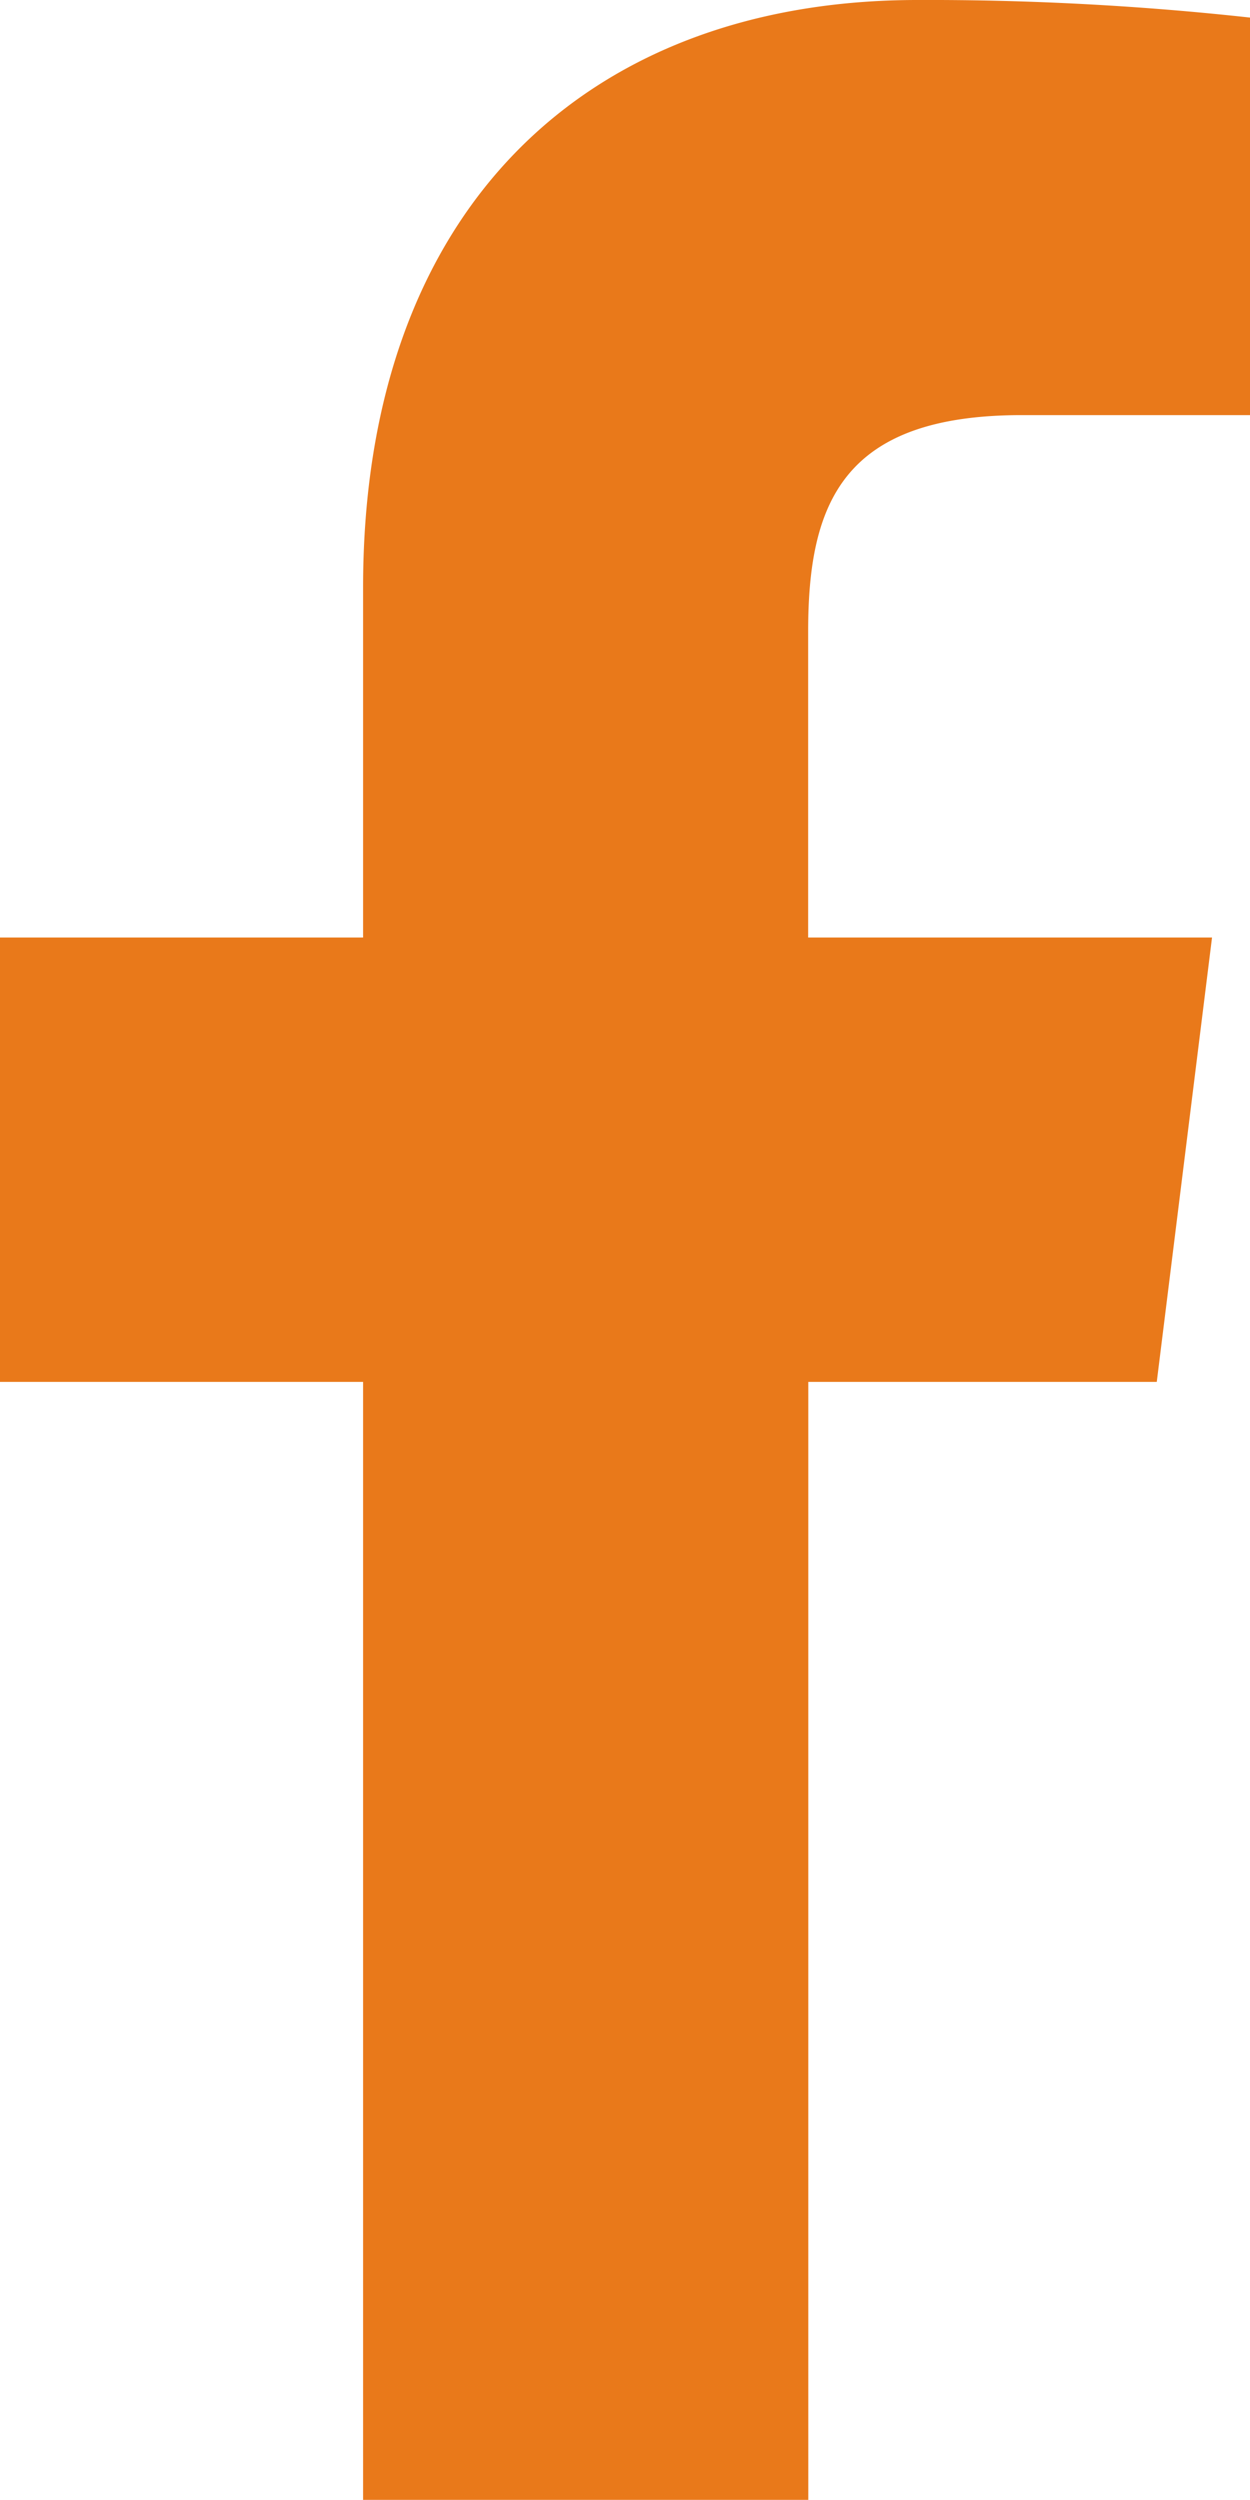 <svg xmlns="http://www.w3.org/2000/svg" width="8.889" height="17.777" viewBox="0 0 8.889 17.777"><defs><style>.a{fill:#e9791a;}</style></defs><path class="a" d="M13.453,2.952h1.623V.125A20.956,20.956,0,0,0,12.712,0c-2.34,0-3.943,1.472-3.943,4.177v2.49H6.187v3.16H8.769v7.951h3.166V9.827h2.478l.393-3.16H11.934V4.49c0-.913.247-1.538,1.519-1.538Z" transform="translate(-6.187)"/></svg>